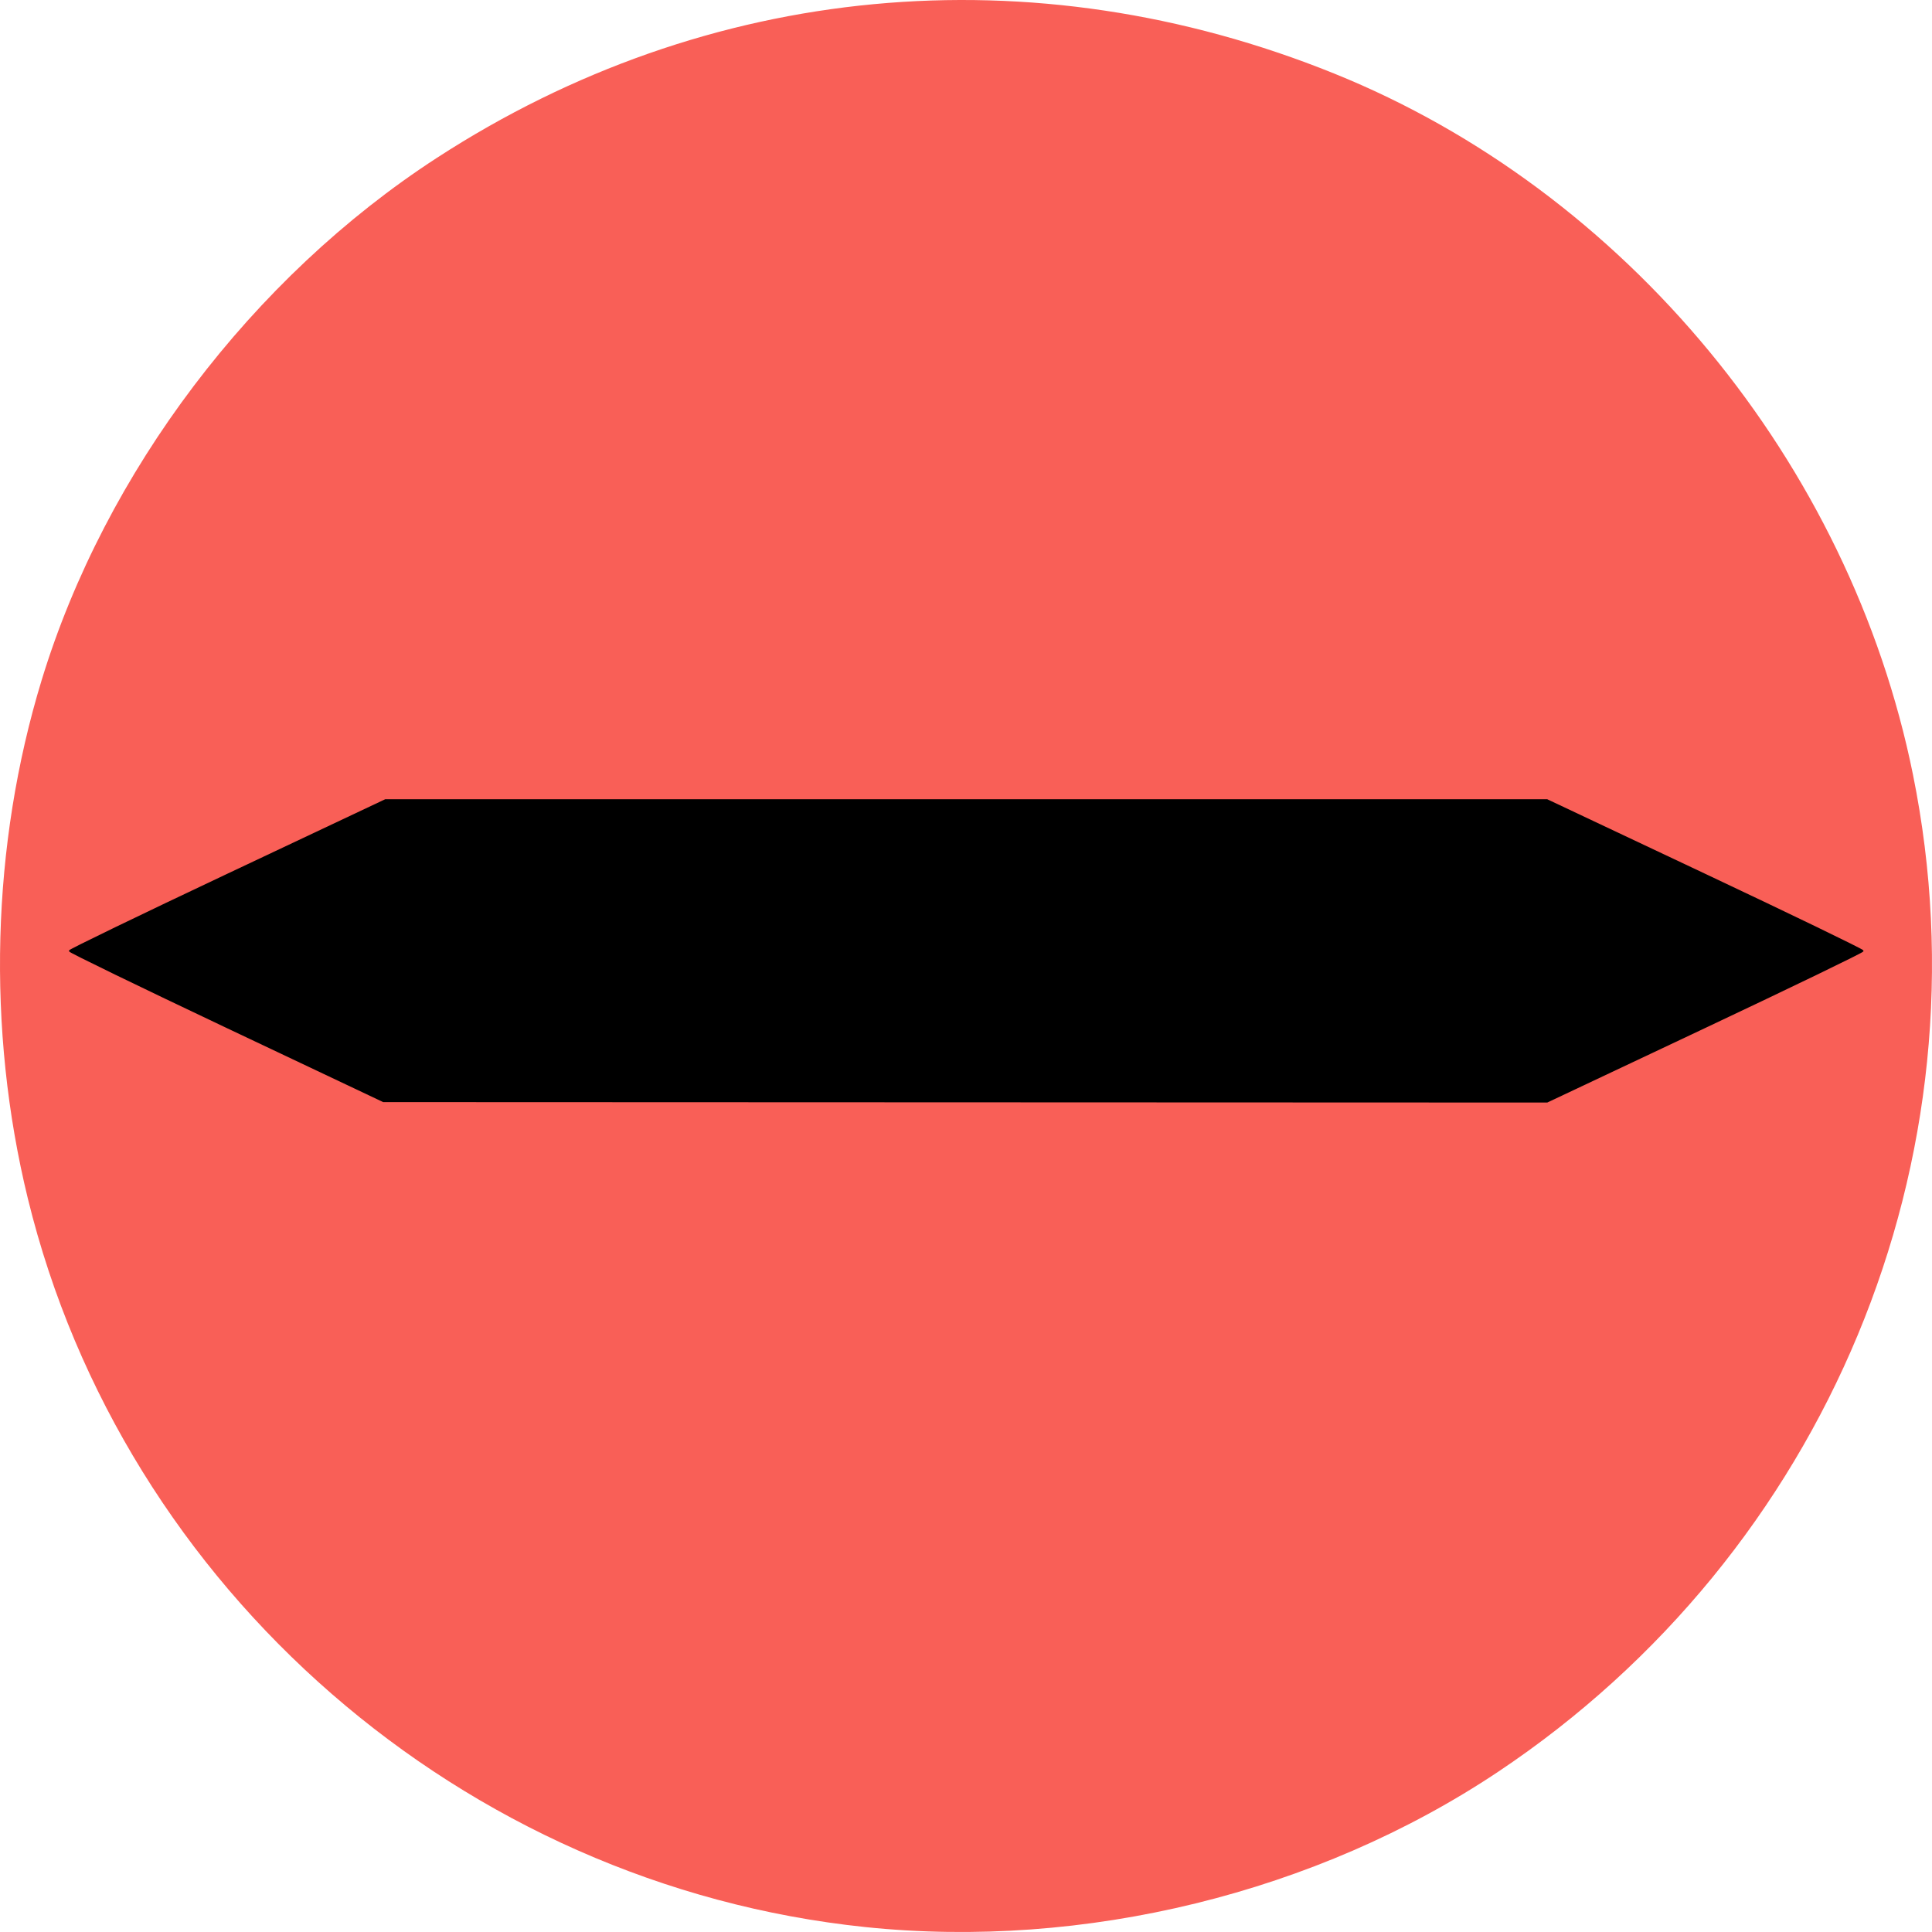 <?xml version="1.0" encoding="UTF-8" standalone="no"?>
<!-- Created with Inkscape (http://www.inkscape.org/) -->

<svg
   xmlns:dc="http://purl.org/dc/elements/1.1/"
   xmlns:cc="http://creativecommons.org/ns#"
   xmlns:rdf="http://www.w3.org/1999/02/22-rdf-syntax-ns#"
   xmlns:svg="http://www.w3.org/2000/svg"
   xmlns="http://www.w3.org/2000/svg"
   xmlns:sodipodi="http://sodipodi.sourceforge.net/DTD/sodipodi-0.dtd"
   xmlns:inkscape="http://www.inkscape.org/namespaces/inkscape"
   width="270.933mm"
   height="270.933mm"
   viewBox="0 0 270.933 270.933"
   version="1.1"
   id="svg8"
   inkscape:version="0.92.2 2405546, 2018-03-11"
   sodipodi:docname="titlebar-close-hover.svg">
  <defs
     id="defs2" />
  <sodipodi:namedview
     id="base"
     pagecolor="#ffffff"
     bordercolor="#666666"
     borderopacity="1.0"
     inkscape:pageopacity="0.0"
     inkscape:pageshadow="2"
     inkscape:zoom="0.7"
     inkscape:cx="322.17358"
     inkscape:cy="462.42347"
     inkscape:document-units="mm"
     inkscape:current-layer="layer1"
     showgrid="true"
     inkscape:window-width="1918"
     inkscape:window-height="1038"
     inkscape:window-x="0"
     inkscape:window-y="1100"
     inkscape:window-maximized="1"
     showguides="false"
     inkscape:snap-page="true">
    <inkscape:grid
       type="xygrid"
       id="grid5360" />
  </sodipodi:namedview>
  <g
     inkscape:label="Layer 1"
     inkscape:groupmode="layer"
     id="layer1"
     transform="translate(4.5588713e-8,-26.067)">
    <path
       style="fill:#f95f57;fill-opacity:1;stroke:none;stroke-width:0.29;stroke-miterlimit:4;stroke-dasharray:none;stroke-opacity:1"
       d="M 121.343,296.308 C 64.949,290.434 17.309,248.995 3.909,194.158 -1.902,170.375 -1.215,144.566 5.845,121.434 14.753,92.249 35.339,65.044 61.246,48.217 99.184,23.577 144.8,19.288 187.109,36.385 c 40.865,16.513 72.298,54.582 81.15,98.283 10.903,53.827 -12.12,109.149 -58.221,139.899 -25.406,16.946 -58.009,24.938 -88.694,21.742 z"
       id="path3725"
       inkscape:connector-curvature="0" />
    <path
       style="fill:#000000;fill-opacity:1;stroke:#000000;stroke-width:0.201;stroke-miterlimit:4;stroke-dasharray:none;stroke-opacity:1"
       d="m 31.755,170.103 c -12.103,-5.732 -22.006,-10.541 -22.006,-10.686 0,-0.145 9.965,-4.967 22.145,-10.715 L 54.038,138.25 H 135.498 216.958 l 22.145,10.451 c 12.18,5.748 22.145,10.57 22.145,10.715 0,0.145 -9.965,4.967 -22.145,10.715 l -22.145,10.451 -81.599,-0.031 -81.599,-0.031 z"
       id="path4528"
       inkscape:connector-curvature="0" />
  </g>
</svg>

